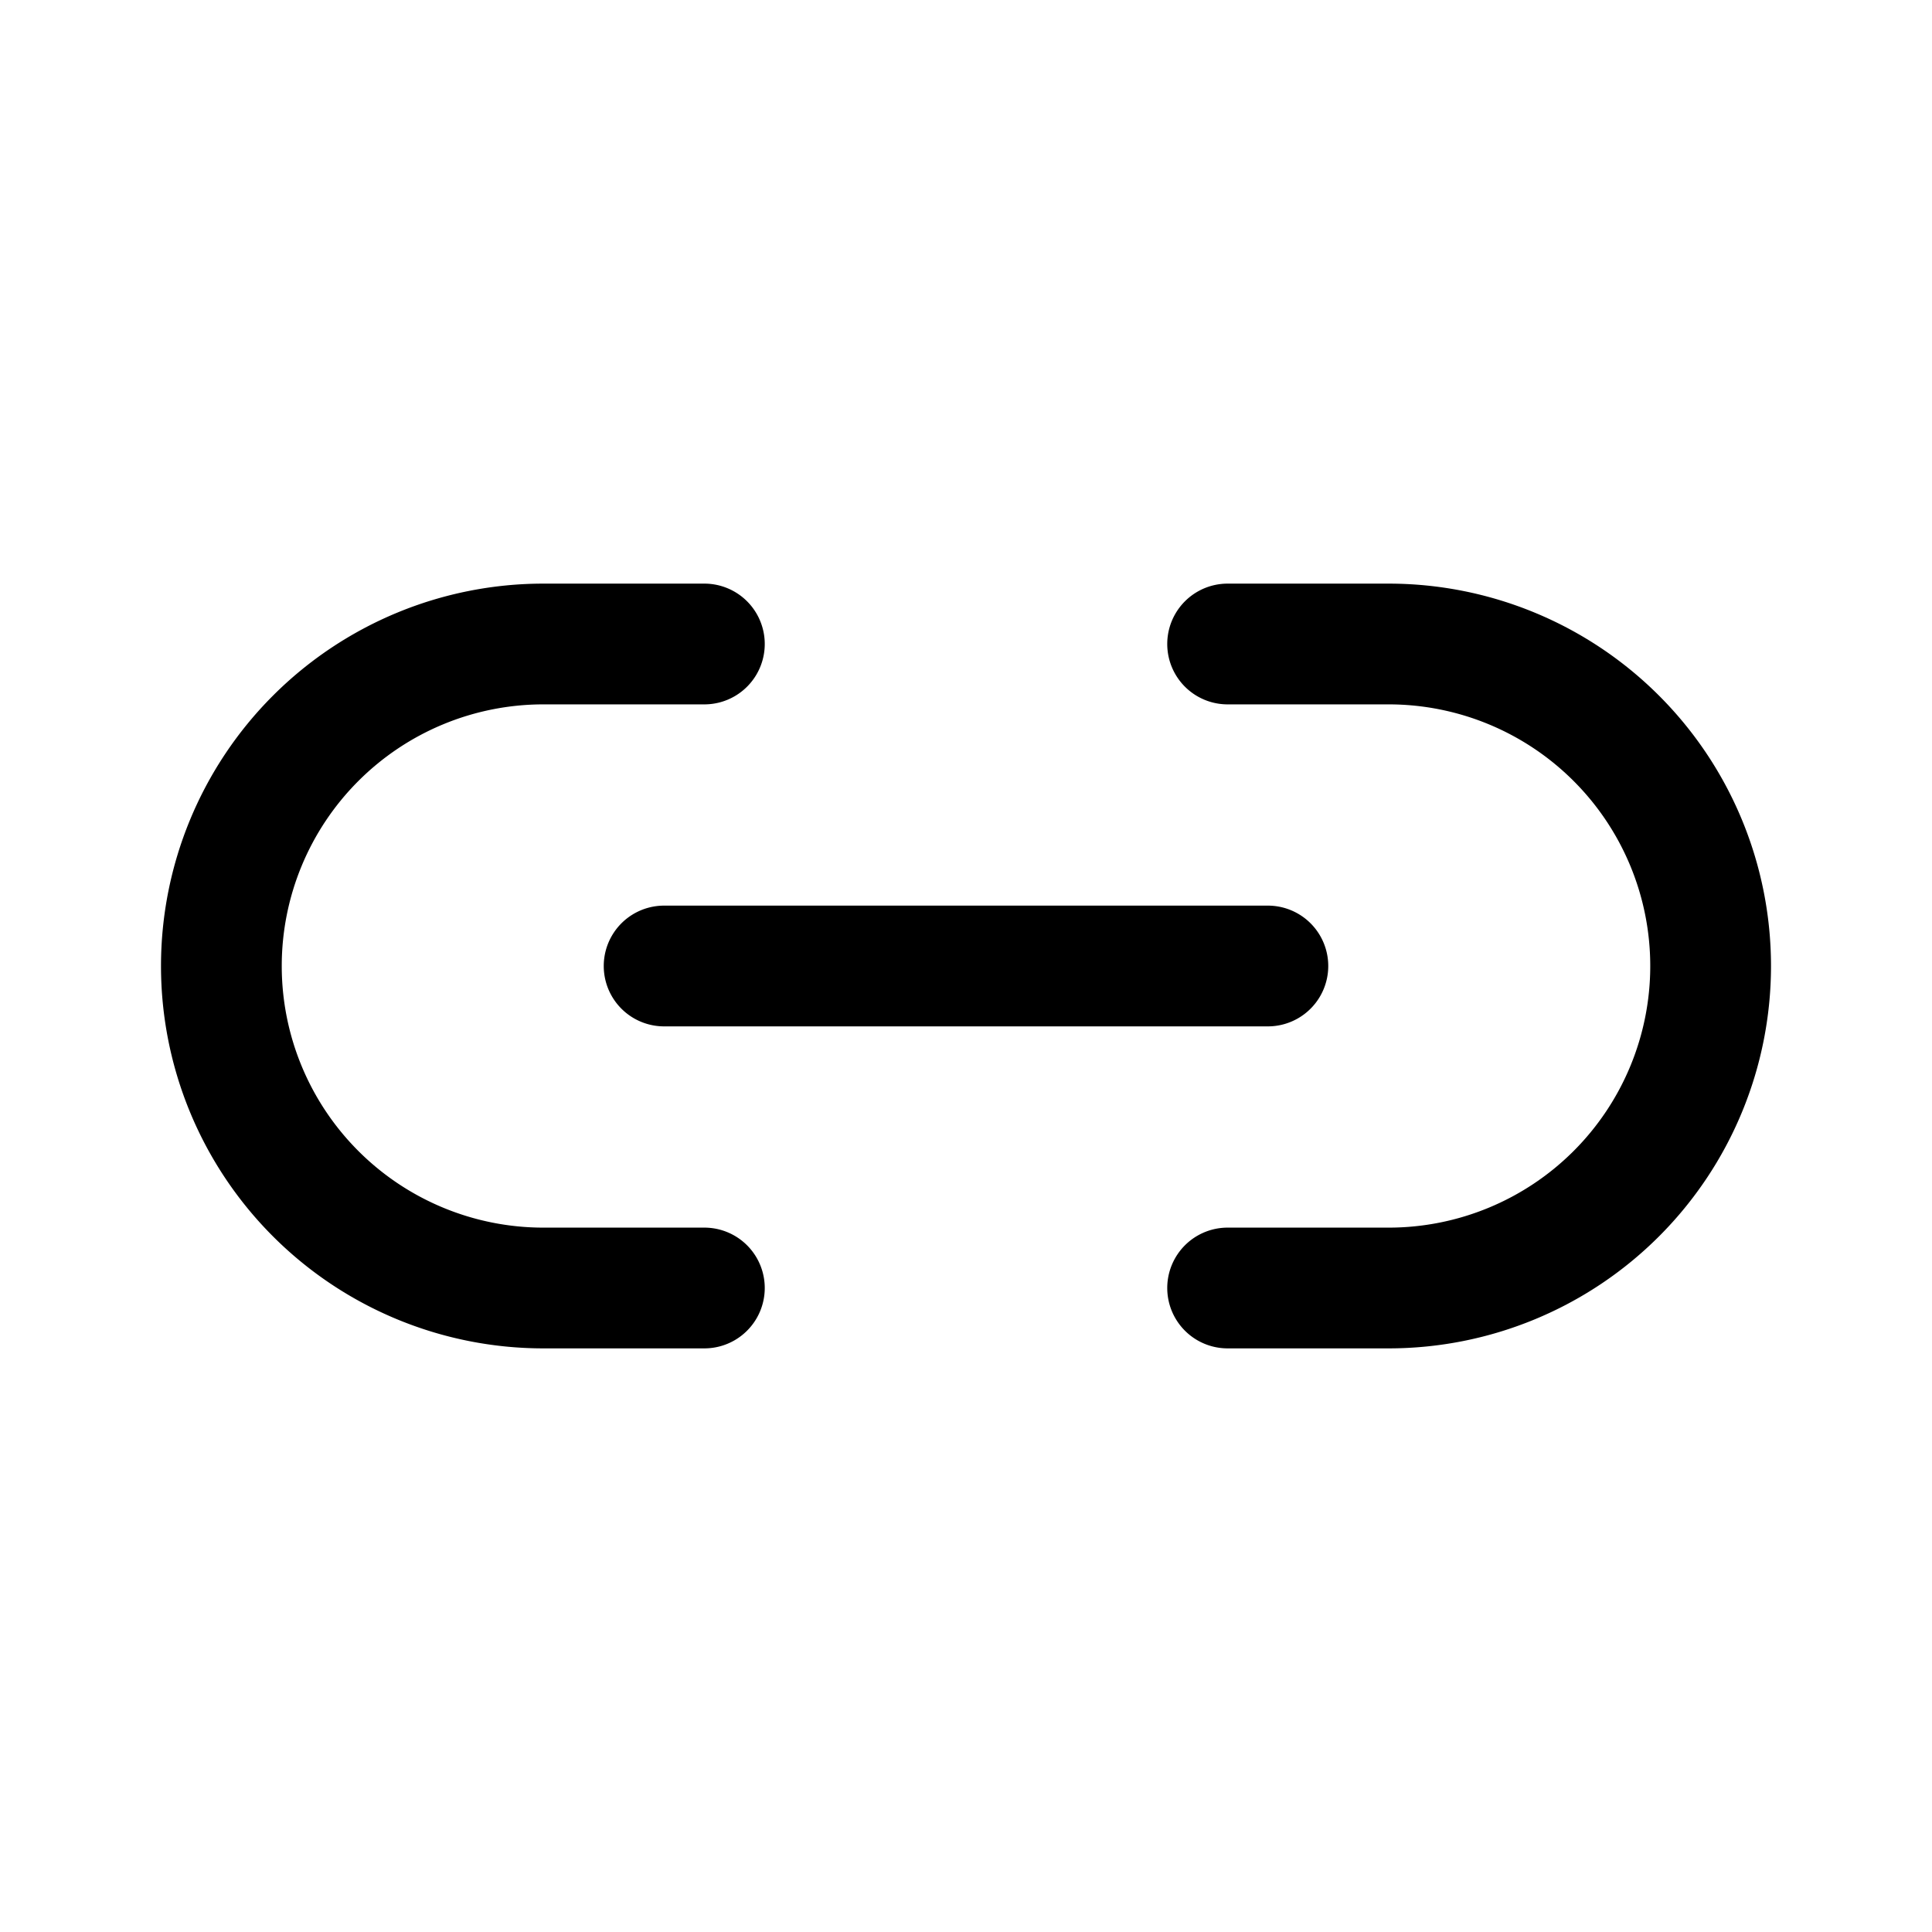 <svg xmlns="http://www.w3.org/2000/svg" width="24" height="24" viewBox="0 0 24 24"><path fill="currentColor" fill-rule="evenodd" d="M2 12a4.75 4.75 0 014.75-4.75h2a.75.75 0 010 1.5h-2a3.25 3.25 0 000 6.5h2a.75.75 0 010 1.5h-2A4.75 4.75 0 012 12m20 0a4.75 4.75 0 01-4.75 4.75h-2a.75.75 0 010-1.5h2a3.25 3.25 0 000-6.5h-2a.75.75 0 010-1.5h2A4.75 4.75 0 0122 12m-13.75-.75a.75.75 0 000 1.5h7.5a.75.75 0 000-1.5z" clip-rule="evenodd"/></svg>